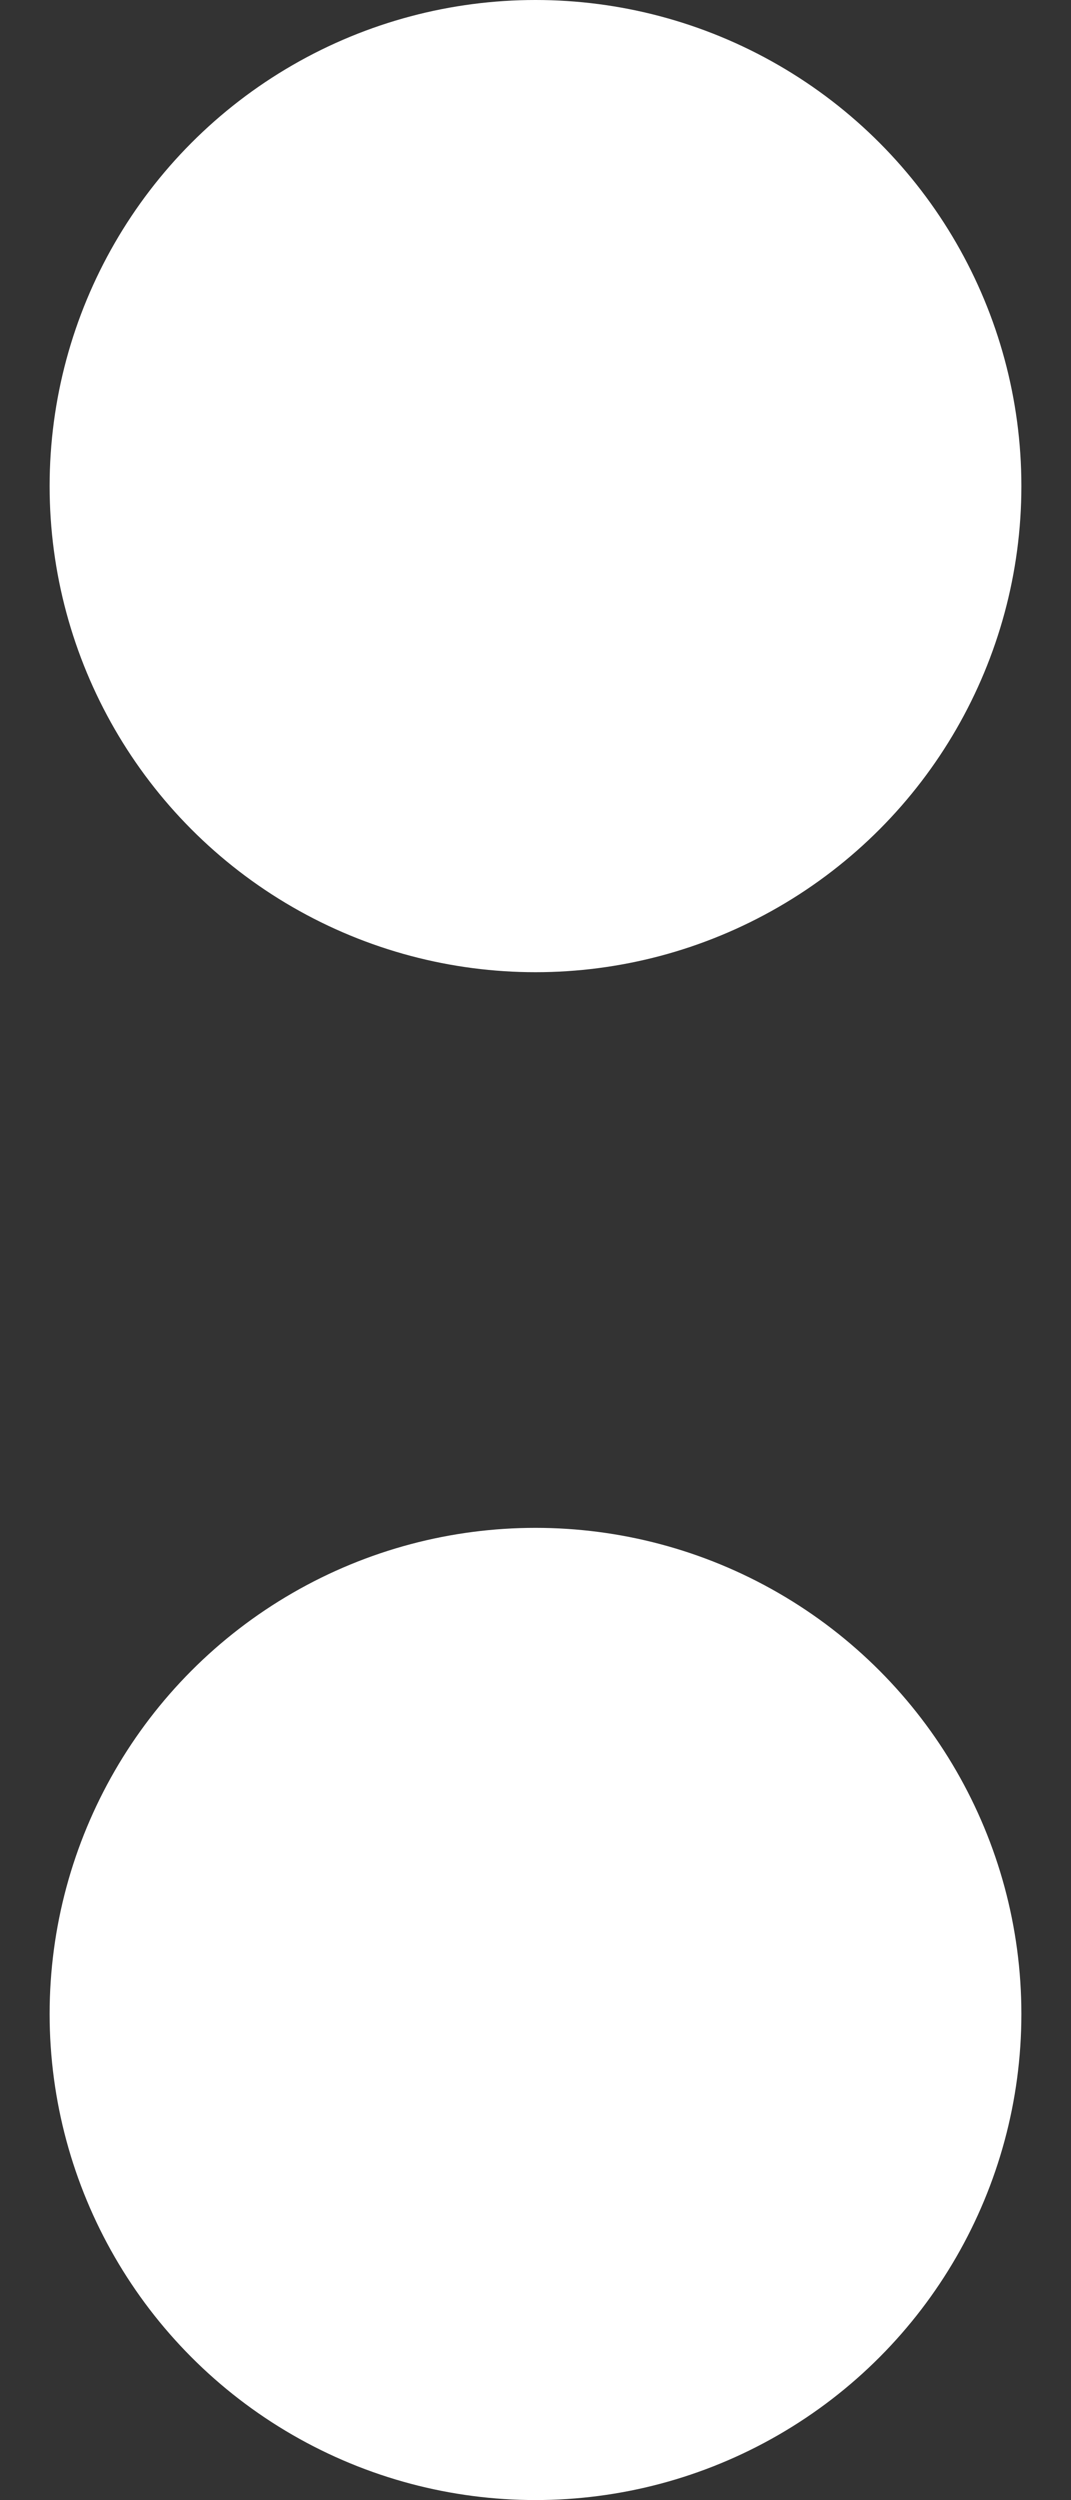 <svg width="12" height="28" viewBox="0 0 12 28" fill="none" xmlns="http://www.w3.org/2000/svg">
<rect x="0" y="0" width="12" height="28" fill="#333333" stroke="none"/>
<circle cx="6" cy="5.444" r="5.444" fill="white"/>
<circle cx="6" cy="22.555" r="5.444" fill="white"/>
</svg>
